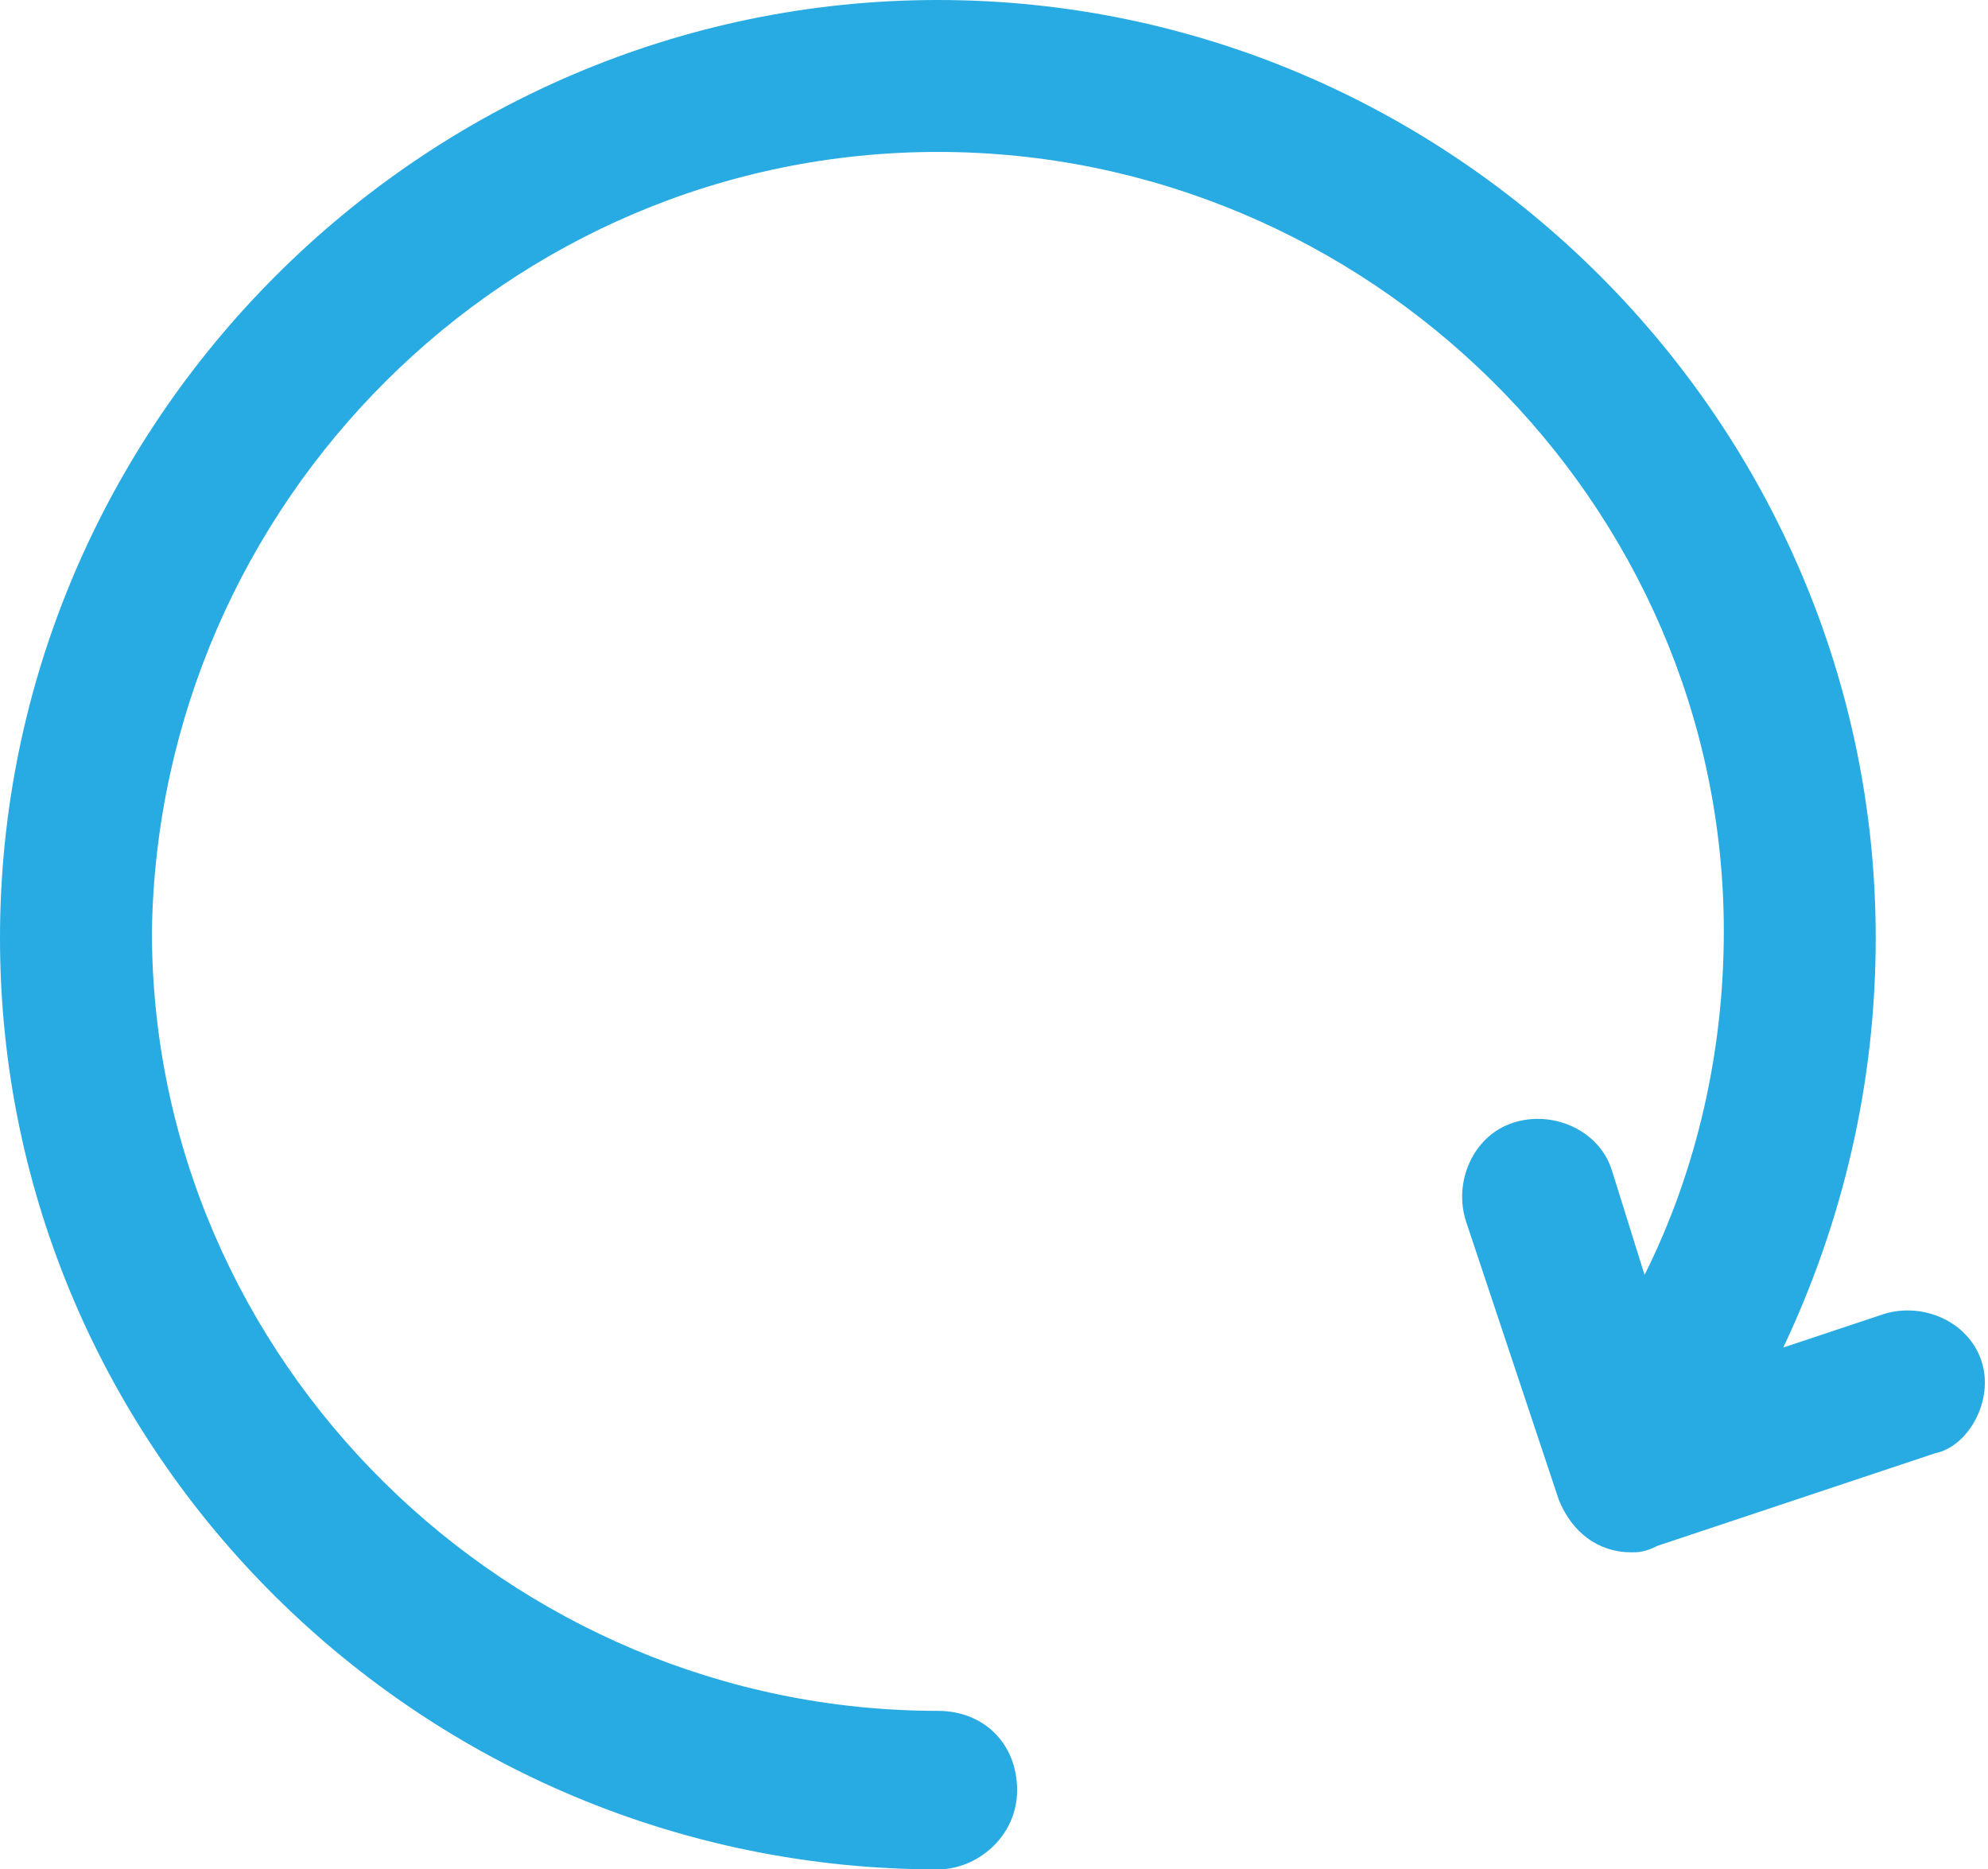 <svg id="Слой_1" xmlns="http://www.w3.org/2000/svg" viewBox="0 0 30.1 28.3"><style>.st0{fill:#28abe2}</style><path class="st0" d="M30 20.6c-.2-.6-.9-.9-1.5-.7l-1.5.5c.9-1.9 1.4-4 1.4-6.2C28.4 6.4 22 0 14.2 0 6.4 0 0 6.4 0 14.2s6.4 14.1 14.2 14.1c.6 0 1.2-.5 1.2-1.2s-.5-1.2-1.2-1.2c-6.5 0-11.9-5.3-11.9-11.8.1-6.5 5.4-11.8 11.9-11.8s11.9 5.3 11.9 11.8c0 1.8-.4 3.6-1.2 5.2l-.5-1.6c-.2-.6-.9-.9-1.5-.7-.6.2-.9.9-.7 1.5l1.4 4.2c.2.5.6.8 1.1.8.1 0 .2 0 .4-.1l4.2-1.4c.5-.1.9-.8.7-1.4z"/></svg>